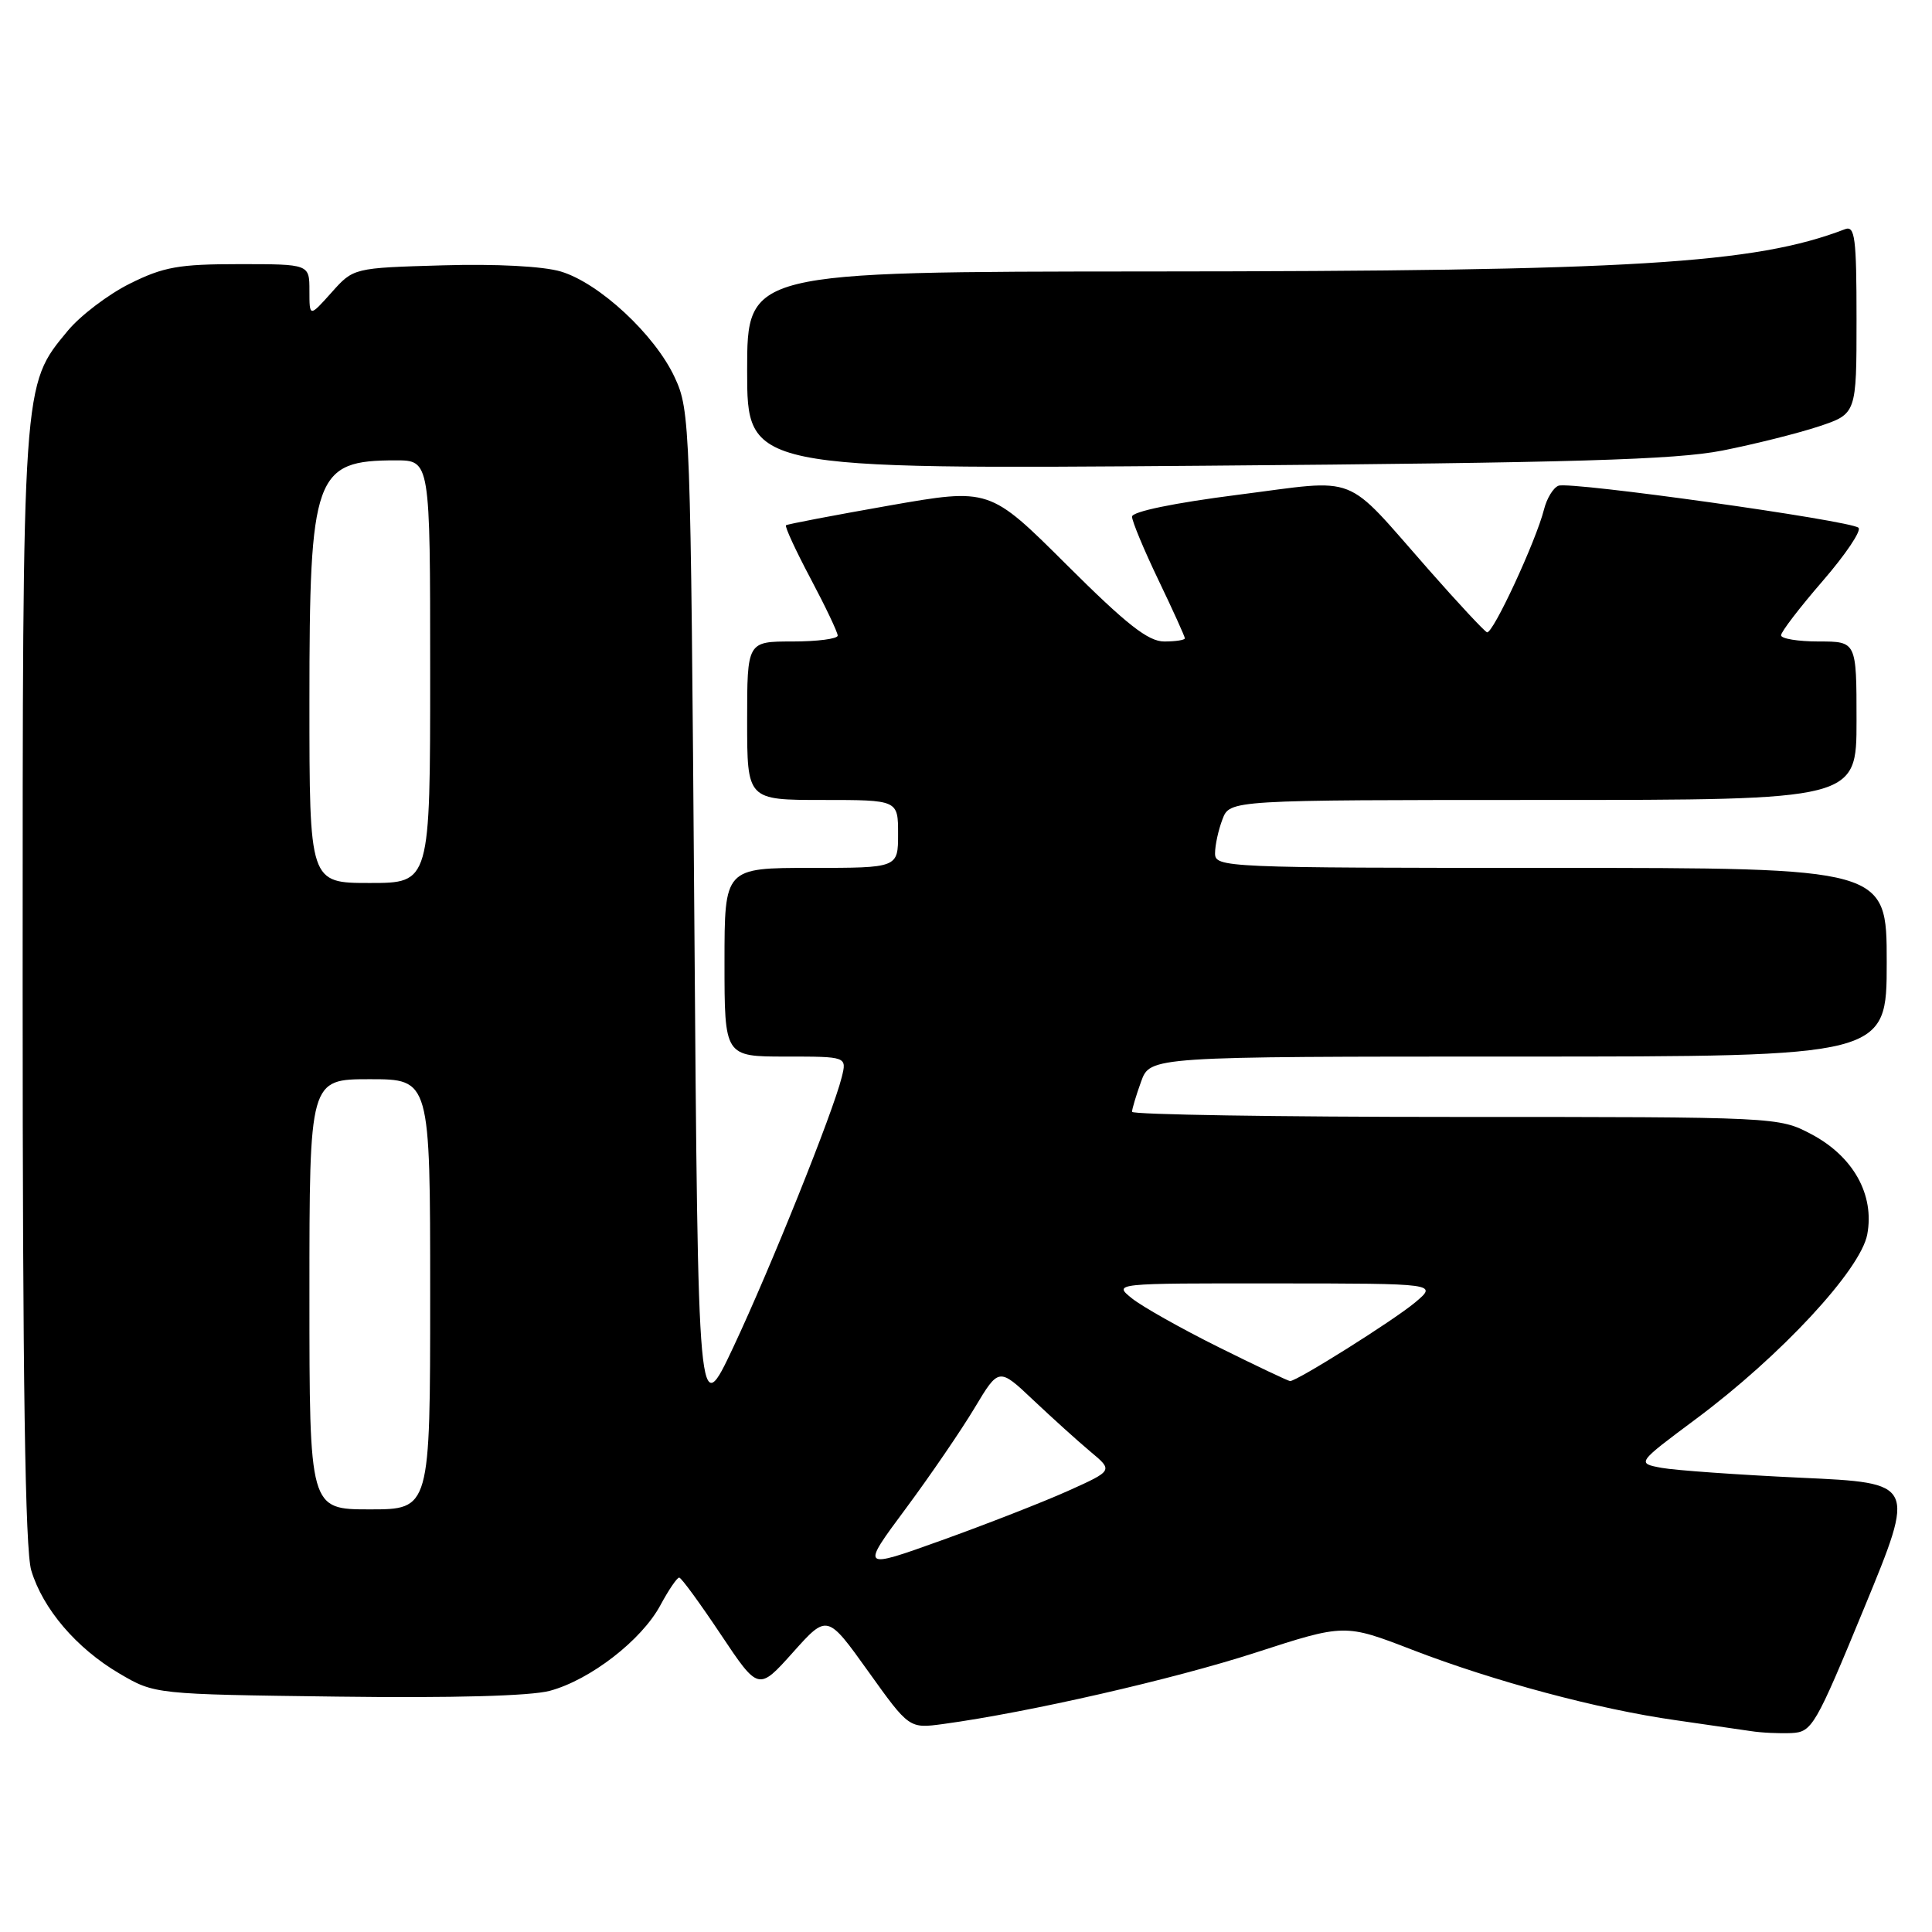 <?xml version="1.0" encoding="UTF-8" standalone="no"?>
<!DOCTYPE svg PUBLIC "-//W3C//DTD SVG 1.1//EN" "http://www.w3.org/Graphics/SVG/1.1/DTD/svg11.dtd" >
<svg xmlns="http://www.w3.org/2000/svg" xmlns:xlink="http://www.w3.org/1999/xlink" version="1.1" viewBox="0 0 256 256">
 <g >
 <path fill="currentColor"
d=" M 247.04 213.00 C 253.84 196.50 253.84 196.50 238.67 195.81 C 230.33 195.42 222.01 194.83 220.18 194.50 C 216.86 193.88 216.86 193.88 224.71 188.03 C 235.95 179.67 246.54 168.26 247.42 163.57 C 248.41 158.31 245.57 153.23 240.02 150.29 C 235.70 148.01 235.56 148.00 192.84 148.00 C 169.28 148.00 150.00 147.69 150.00 147.32 C 150.00 146.95 150.54 145.15 151.20 143.32 C 152.40 140.00 152.40 140.00 201.20 140.00 C 250.00 140.00 250.00 140.00 250.00 127.50 C 250.00 115.00 250.00 115.00 205.50 115.00 C 162.17 115.00 161.00 114.95 161.00 113.07 C 161.00 112.00 161.44 109.98 161.98 108.57 C 162.95 106.00 162.95 106.00 204.48 106.00 C 246.00 106.00 246.00 106.00 246.00 95.50 C 246.00 85.00 246.00 85.00 241.00 85.00 C 238.25 85.00 236.00 84.63 236.00 84.18 C 236.00 83.72 238.48 80.49 241.51 76.99 C 244.54 73.49 246.68 70.31 246.26 69.93 C 245.21 68.97 208.07 63.76 206.51 64.36 C 205.82 64.62 204.96 66.03 204.59 67.50 C 203.54 71.67 197.78 84.10 197.03 83.78 C 196.67 83.63 193.19 79.90 189.32 75.50 C 177.87 62.50 180.37 63.48 164.05 65.56 C 155.58 66.64 150.00 67.79 150.00 68.46 C 150.00 69.06 151.57 72.84 153.50 76.86 C 155.43 80.88 157.00 84.35 157.00 84.58 C 157.00 84.81 155.77 85.00 154.27 85.00 C 152.14 85.00 149.28 82.75 141.33 74.83 C 131.12 64.66 131.12 64.66 117.81 66.99 C 110.49 68.28 104.34 69.45 104.15 69.60 C 103.96 69.75 105.42 72.92 107.40 76.65 C 109.38 80.38 111.00 83.79 111.00 84.22 C 111.00 84.65 108.30 85.00 105.00 85.00 C 99.00 85.00 99.00 85.00 99.00 95.50 C 99.00 106.00 99.00 106.00 109.00 106.00 C 119.00 106.00 119.00 106.00 119.00 110.50 C 119.00 115.00 119.00 115.00 107.50 115.00 C 96.00 115.00 96.00 115.00 96.00 127.50 C 96.00 140.00 96.00 140.00 104.11 140.00 C 112.22 140.00 112.22 140.00 111.53 142.75 C 110.37 147.43 102.11 167.99 97.19 178.46 C 92.50 188.43 92.50 188.43 92.00 121.46 C 91.51 56.13 91.45 54.39 89.40 50.00 C 86.78 44.35 79.40 37.50 74.32 35.98 C 71.99 35.28 65.74 34.95 58.64 35.16 C 46.83 35.50 46.83 35.50 43.92 38.77 C 41.00 42.03 41.00 42.03 41.00 38.52 C 41.00 35.00 41.00 35.00 31.70 35.00 C 23.69 35.00 21.67 35.36 17.19 37.59 C 14.34 39.01 10.63 41.83 8.97 43.84 C 2.94 51.13 3.00 50.22 3.00 130.82 C 3.00 182.96 3.33 205.37 4.14 208.08 C 5.67 213.18 10.13 218.41 15.82 221.75 C 20.50 224.50 20.50 224.50 44.66 224.81 C 59.97 225.01 70.30 224.73 72.86 224.04 C 78.20 222.60 85.01 217.34 87.50 212.71 C 88.60 210.67 89.72 209.02 90.00 209.04 C 90.28 209.05 92.75 212.44 95.50 216.56 C 100.50 224.05 100.50 224.05 105.06 218.96 C 109.61 213.87 109.61 213.87 115.04 221.46 C 120.47 229.05 120.47 229.05 124.98 228.44 C 136.25 226.91 155.52 222.50 166.34 218.99 C 178.18 215.15 178.18 215.15 187.17 218.62 C 197.98 222.79 211.80 226.49 222.00 227.93 C 226.12 228.52 230.62 229.17 232.00 229.38 C 233.38 229.60 235.79 229.71 237.37 229.64 C 240.11 229.51 240.54 228.77 247.04 213.00 Z  M 228.23 59.70 C 232.48 58.86 238.22 57.42 240.98 56.51 C 246.00 54.84 246.00 54.84 246.00 42.31 C 246.00 31.47 245.79 29.87 244.47 30.37 C 232.53 34.96 216.39 35.94 152.25 35.97 C 99.00 36.00 99.00 36.00 99.00 49.10 C 99.00 62.19 99.00 62.19 159.75 61.71 C 208.60 61.32 222.01 60.92 228.23 59.70 Z  M 120.00 199.92 C 123.28 195.50 127.39 189.48 129.15 186.54 C 132.35 181.20 132.35 181.20 136.92 185.52 C 139.44 187.90 142.85 190.98 144.50 192.36 C 147.50 194.86 147.50 194.86 141.50 197.56 C 138.20 199.04 130.67 201.98 124.77 204.10 C 114.04 207.95 114.04 207.95 120.00 199.92 Z  M 41.00 171.50 C 41.00 143.00 41.00 143.00 49.00 143.00 C 57.00 143.00 57.00 143.00 57.00 171.50 C 57.00 200.00 57.00 200.00 49.00 200.00 C 41.00 200.00 41.00 200.00 41.00 171.50 Z  M 161.50 178.52 C 156.55 176.06 151.38 173.15 150.00 172.05 C 147.50 170.04 147.50 170.04 169.00 170.06 C 190.50 170.07 190.50 170.07 187.50 172.59 C 184.65 174.97 171.88 183.00 170.94 183.00 C 170.70 182.99 166.45 180.98 161.50 178.52 Z  M 41.00 92.95 C 41.00 62.90 41.68 61.00 52.43 61.00 C 57.00 61.00 57.00 61.00 57.00 89.00 C 57.00 117.00 57.00 117.00 49.00 117.00 C 41.00 117.00 41.00 117.00 41.00 92.95 Z "/>
</g>
</svg>